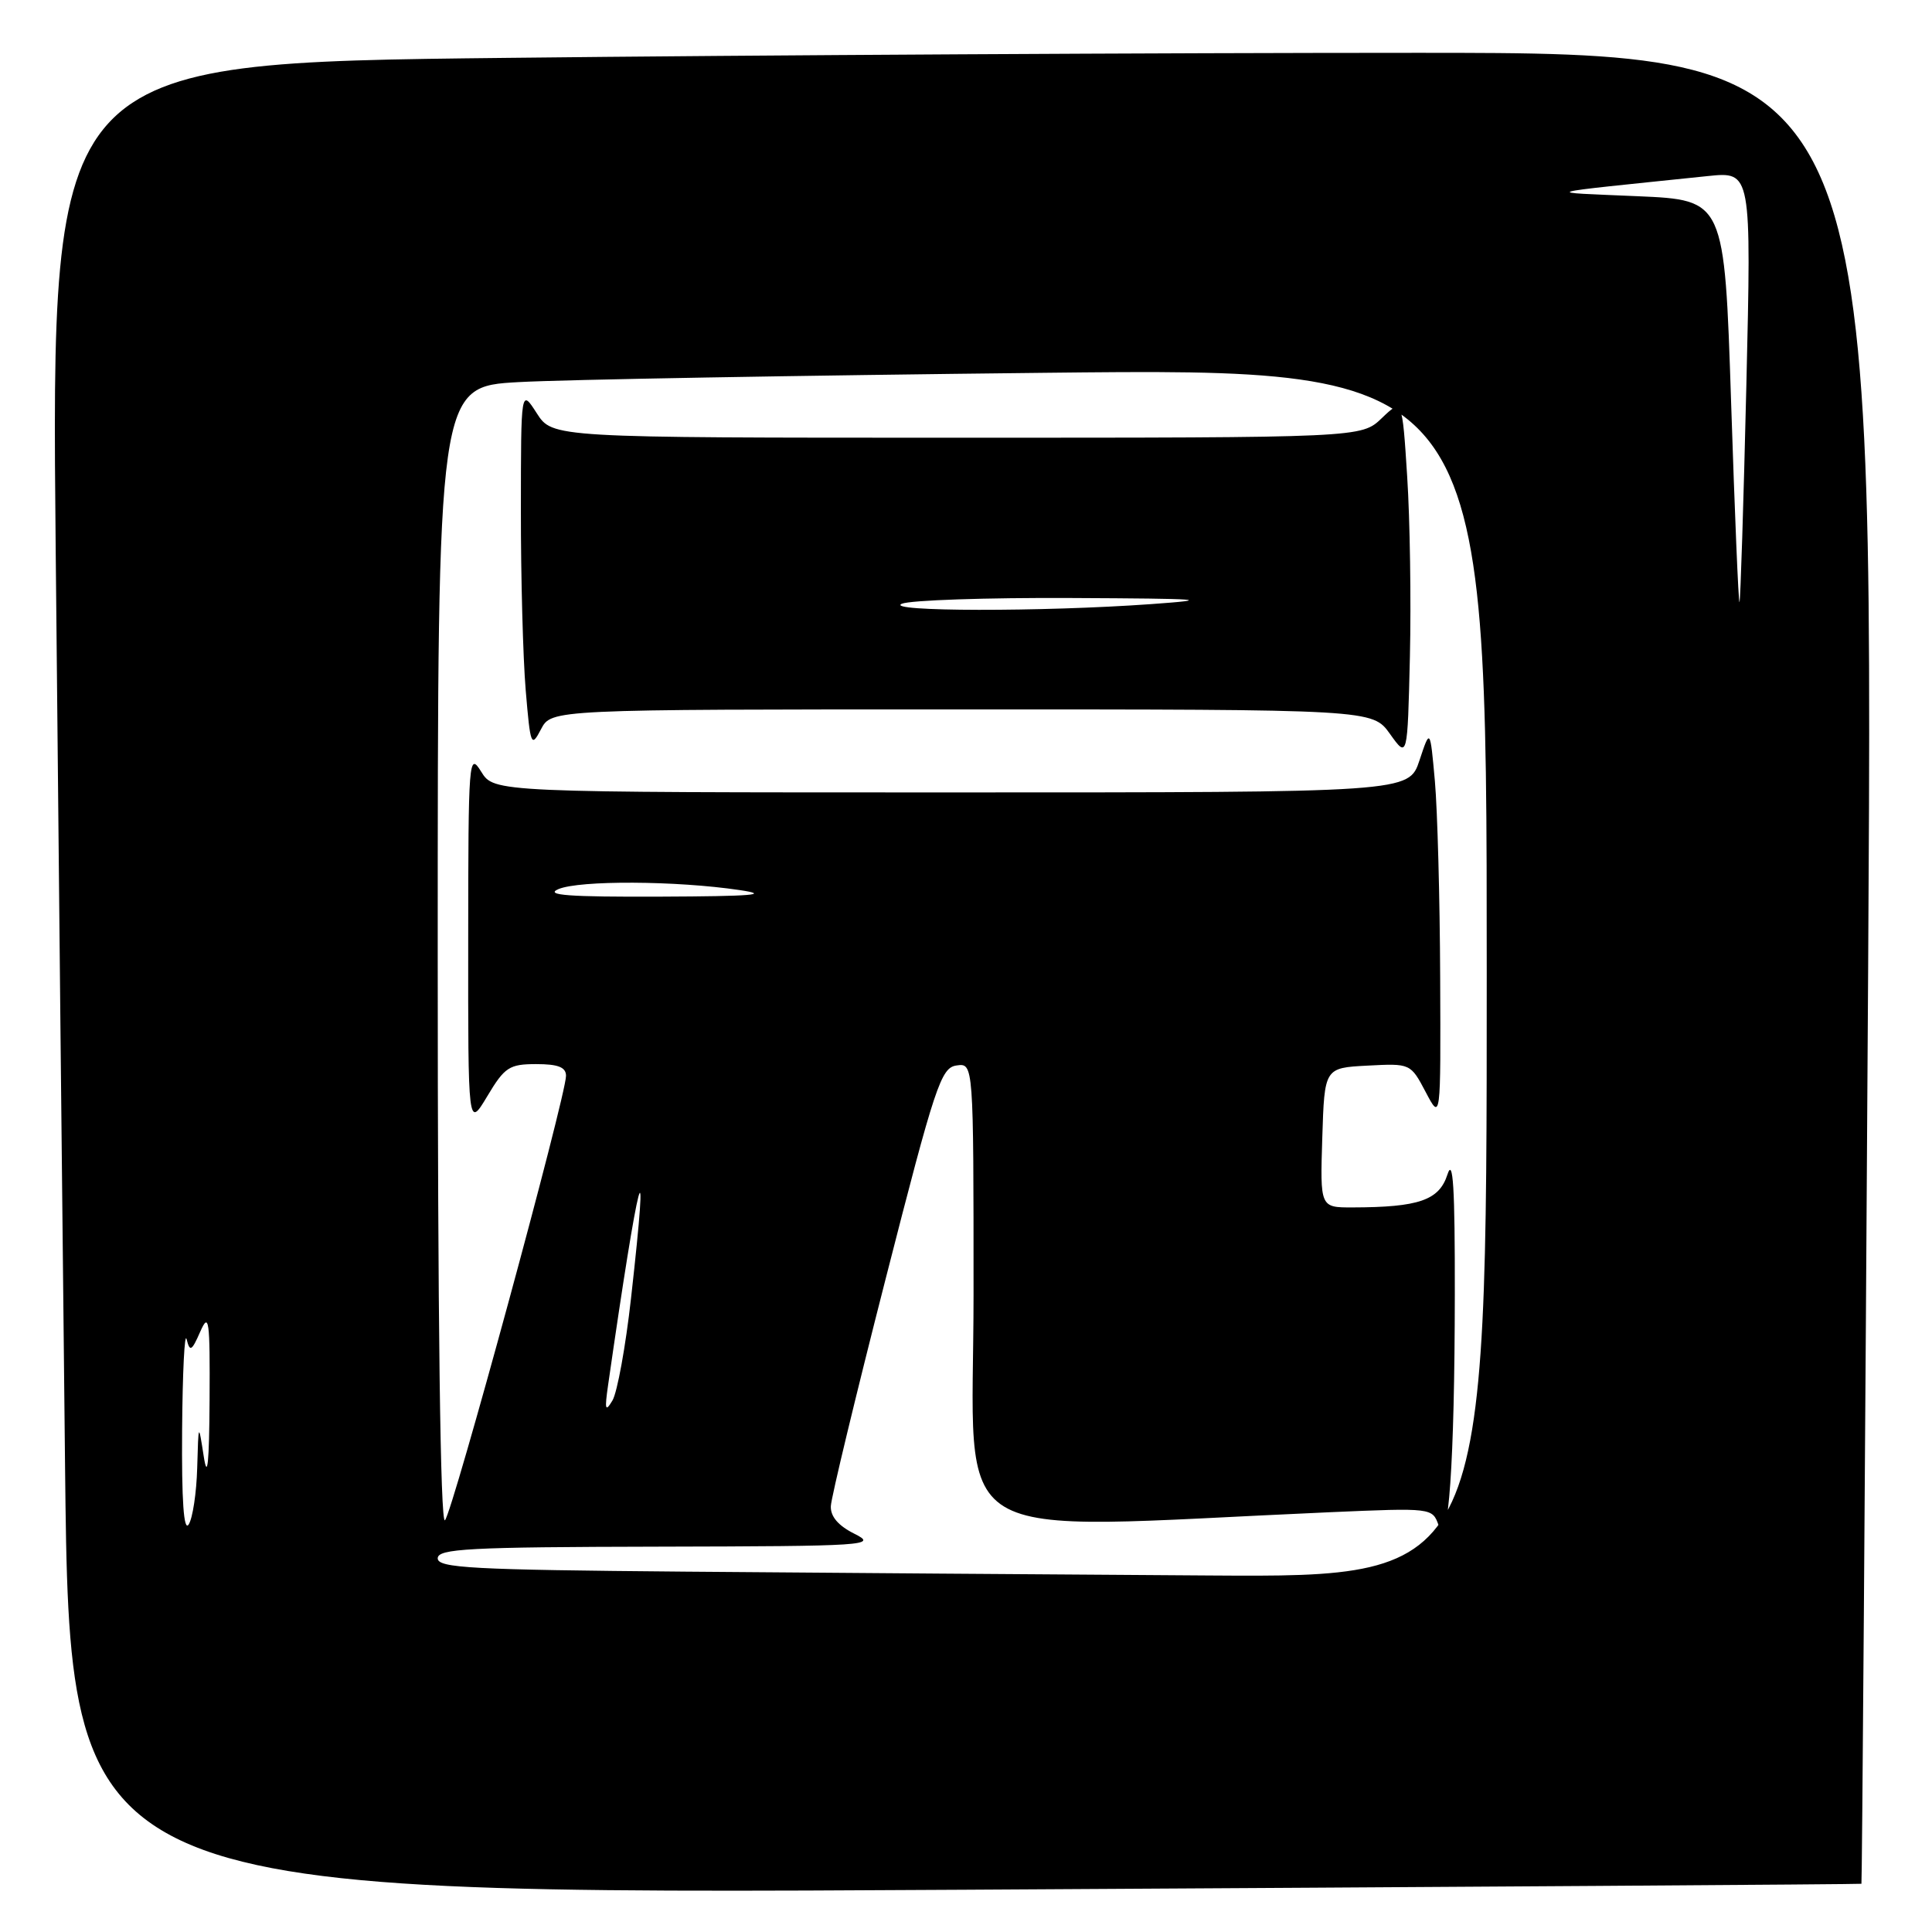 <?xml version="1.0" encoding="UTF-8" standalone="no"?>
<!DOCTYPE svg PUBLIC "-//W3C//DTD SVG 1.1//EN" "http://www.w3.org/Graphics/SVG/1.1/DTD/svg11.dtd" >
<svg xmlns="http://www.w3.org/2000/svg" xmlns:xlink="http://www.w3.org/1999/xlink" version="1.1" viewBox="0 0 256 256">
 <g >
 <path fill="currentColor"
d=" M 246.65 249.61 C 246.73 249.55 247.13 194.94 247.54 128.25 C 248.27 7.00 248.27 7.00 187.80 7.00 C 154.54 7.00 100.20 7.30 67.04 7.67 C 6.76 8.33 6.76 8.33 7.38 72.92 C 7.72 108.44 8.28 163.06 8.62 194.29 C 9.24 251.08 9.24 251.08 127.87 250.40 C 193.12 250.03 246.57 249.68 246.65 249.61 Z  M 90.75 208.25 C 62.56 208.01 58.00 207.77 58.00 206.49 C 58.00 205.21 62.06 204.99 87.25 204.94 C 114.89 204.88 116.32 204.78 113.25 203.25 C 111.08 202.17 110.03 200.95 110.09 199.57 C 110.14 198.43 113.40 184.90 117.34 169.50 C 123.92 143.77 124.68 141.47 126.75 141.18 C 129.00 140.86 129.00 140.86 129.00 171.55 C 129.00 205.68 124.06 202.67 176.15 200.38 C 189.80 199.79 189.80 199.79 190.63 202.14 C 191.91 205.75 192.75 193.79 192.77 171.50 C 192.79 157.33 192.54 153.30 191.79 155.64 C 190.69 159.04 188.02 159.97 179.21 159.99 C 174.92 160.00 174.92 160.00 175.21 150.75 C 175.50 141.50 175.50 141.50 181.20 141.20 C 186.89 140.90 186.91 140.91 188.91 144.70 C 190.91 148.50 190.91 148.50 190.83 129.50 C 190.79 119.05 190.47 107.35 190.13 103.50 C 189.50 96.50 189.50 96.50 188.09 100.75 C 186.68 105.00 186.68 105.00 126.07 105.00 C 65.46 105.00 65.46 105.00 63.76 102.25 C 62.12 99.61 62.05 100.53 62.04 124.50 C 62.02 149.50 62.02 149.50 64.57 145.25 C 66.87 141.40 67.48 141.00 71.06 141.00 C 73.95 141.00 75.00 141.41 75.00 142.55 C 75.00 145.23 59.96 200.44 58.96 201.44 C 58.35 202.05 58.00 174.89 58.00 126.81 C 58.00 51.22 58.00 51.22 68.75 50.63 C 74.66 50.30 105.94 49.75 138.25 49.40 C 197.00 48.76 197.00 48.76 197.00 128.88 C 197.00 209.00 197.00 209.00 160.25 208.76 C 140.04 208.63 108.76 208.40 90.75 208.25 Z  M 186.46 63.16 C 185.80 52.82 185.80 52.82 183.09 55.41 C 180.39 58.00 180.39 58.00 126.79 58.00 C 73.20 58.00 73.20 58.00 71.12 54.75 C 69.03 51.50 69.03 51.50 69.02 67.60 C 69.01 76.45 69.30 87.20 69.66 91.47 C 70.28 98.84 70.39 99.11 71.69 96.62 C 73.06 94.00 73.06 94.00 127.46 94.00 C 181.86 94.00 181.86 94.00 184.18 97.25 C 186.50 100.50 186.50 100.50 186.82 87.00 C 186.99 79.58 186.83 68.85 186.46 63.16 Z  M 24.13 189.50 C 24.19 181.80 24.46 176.38 24.73 177.46 C 25.16 179.17 25.40 179.04 26.53 176.46 C 27.69 173.83 27.83 174.82 27.77 185.50 C 27.72 193.90 27.49 196.15 27.00 193.00 C 26.30 188.50 26.30 188.50 26.13 194.50 C 26.04 197.80 25.53 201.18 25.00 202.00 C 24.35 203.00 24.06 198.87 24.13 189.50 Z  M 80.58 183.50 C 84.67 155.01 86.16 149.37 83.61 172.06 C 82.90 178.42 81.79 184.49 81.16 185.56 C 80.20 187.17 80.10 186.82 80.58 183.50 Z  M 74.00 117.81 C 76.80 116.63 89.61 116.69 98.00 117.94 C 102.21 118.56 99.76 118.76 87.50 118.81 C 75.37 118.86 72.11 118.62 74.00 117.81 Z  M 229.38 53.29 C 228.50 26.50 228.50 26.50 217.00 26.00 C 204.21 25.44 203.20 25.73 226.29 23.33 C 232.07 22.73 232.07 22.73 231.40 51.12 C 231.03 66.73 230.62 79.63 230.49 79.79 C 230.36 79.95 229.86 68.02 229.38 53.29 Z  M 119.50 80.00 C 120.60 79.53 130.72 79.18 142.00 79.24 C 159.46 79.32 161.02 79.44 152.50 80.05 C 138.13 81.08 117.06 81.05 119.50 80.00 Z "/>
</g>
</svg>